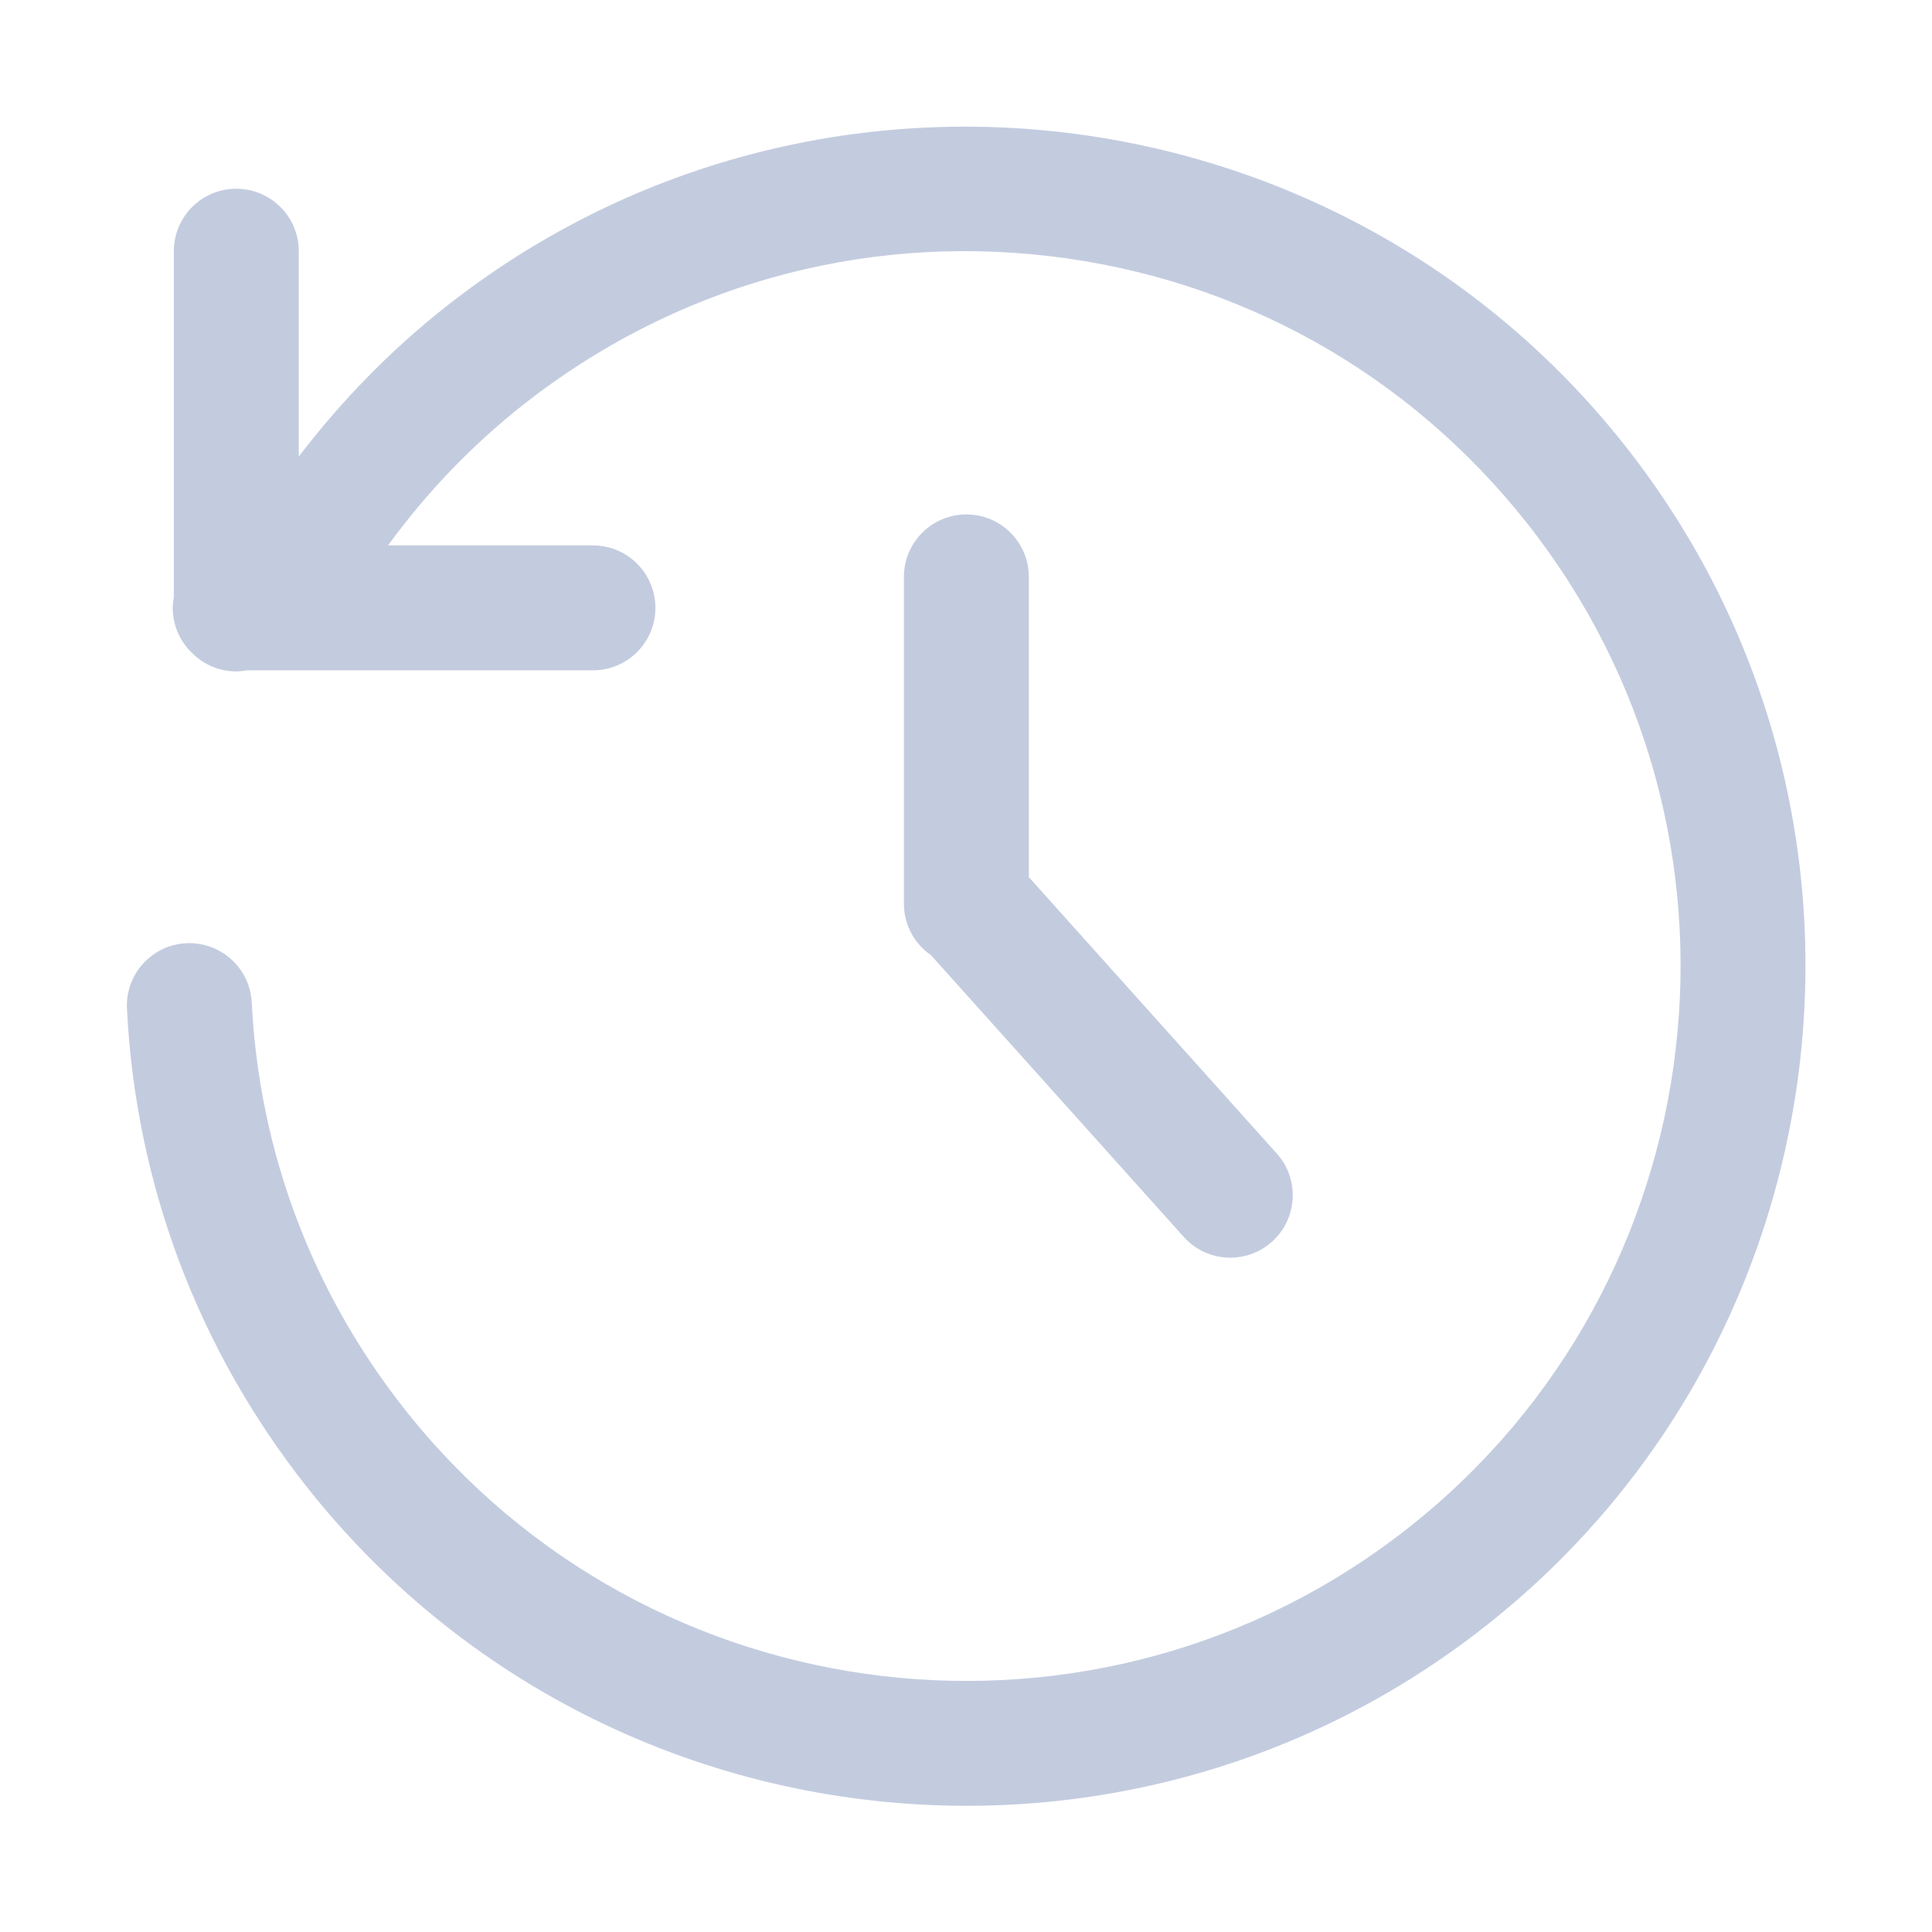 <?xml version="1.0" standalone="no"?><!DOCTYPE svg PUBLIC "-//W3C//DTD SVG 1.1//EN" "http://www.w3.org/Graphics/SVG/1.1/DTD/svg11.dtd"><svg t="1629855309910" class="icon" viewBox="0 0 1024 1024" version="1.1" xmlns="http://www.w3.org/2000/svg" p-id="7719" width="20" height="20" xmlns:xlink="http://www.w3.org/1999/xlink"><defs><style type="text/css"></style></defs><path d="M512.2 272.66c-18.29 0-33.11 14.82-33.11 33.11v173.25c0 11.33 5.71 21.32 14.39 27.29L627.42 655.6c12.21 13.61 33.15 14.75 46.76 2.53 13.61-12.21 14.75-33.15 2.53-46.76l-131.4-146.46V305.77c0-18.29-14.82-33.11-33.11-33.11z" fill="#C3CCDF" p-id="7720"></path><path d="M861.35 236.27C709.25 43.62 428.77 10.6 236.08 162.72c-29.32 23.15-55.24 49.87-77.73 79.26V133.15c0-18.29-14.82-33.11-33.11-33.11s-33.11 14.82-33.11 33.11v183.33c-0.32 1.86-0.58 3.75-0.58 5.71 0 9.29 3.85 17.66 10.01 23.67 6.01 6.16 14.38 10.01 23.67 10.01 1.96 0 3.85-0.25 5.71-0.58h183.33c18.29 0 33.11-14.82 33.11-33.11s-14.82-33.11-33.11-33.11h-108.6c20.26-27.78 44.16-52.85 71.45-74.39 79.45-62.72 178.65-90.76 279.09-78.92 100.53 11.82 190.44 62.1 253.16 141.55 129.48 164 101.4 402.77-62.61 532.25C582.78 939.04 344 910.96 214.5 746.95c-49.1-62.2-77.13-136.76-81.07-215.61-0.91-18.27-16.48-32.28-34.72-31.42-18.27 0.91-32.34 16.46-31.42 34.72 4.62 92.68 37.55 180.27 95.23 253.34 87.75 111.13 218.2 169.14 349.89 169.14 96.6 0 193.87-31.22 275.4-95.59 192.66-152.1 225.65-432.59 73.54-625.26z" fill="#C3CCDF" p-id="7721"></path></svg>